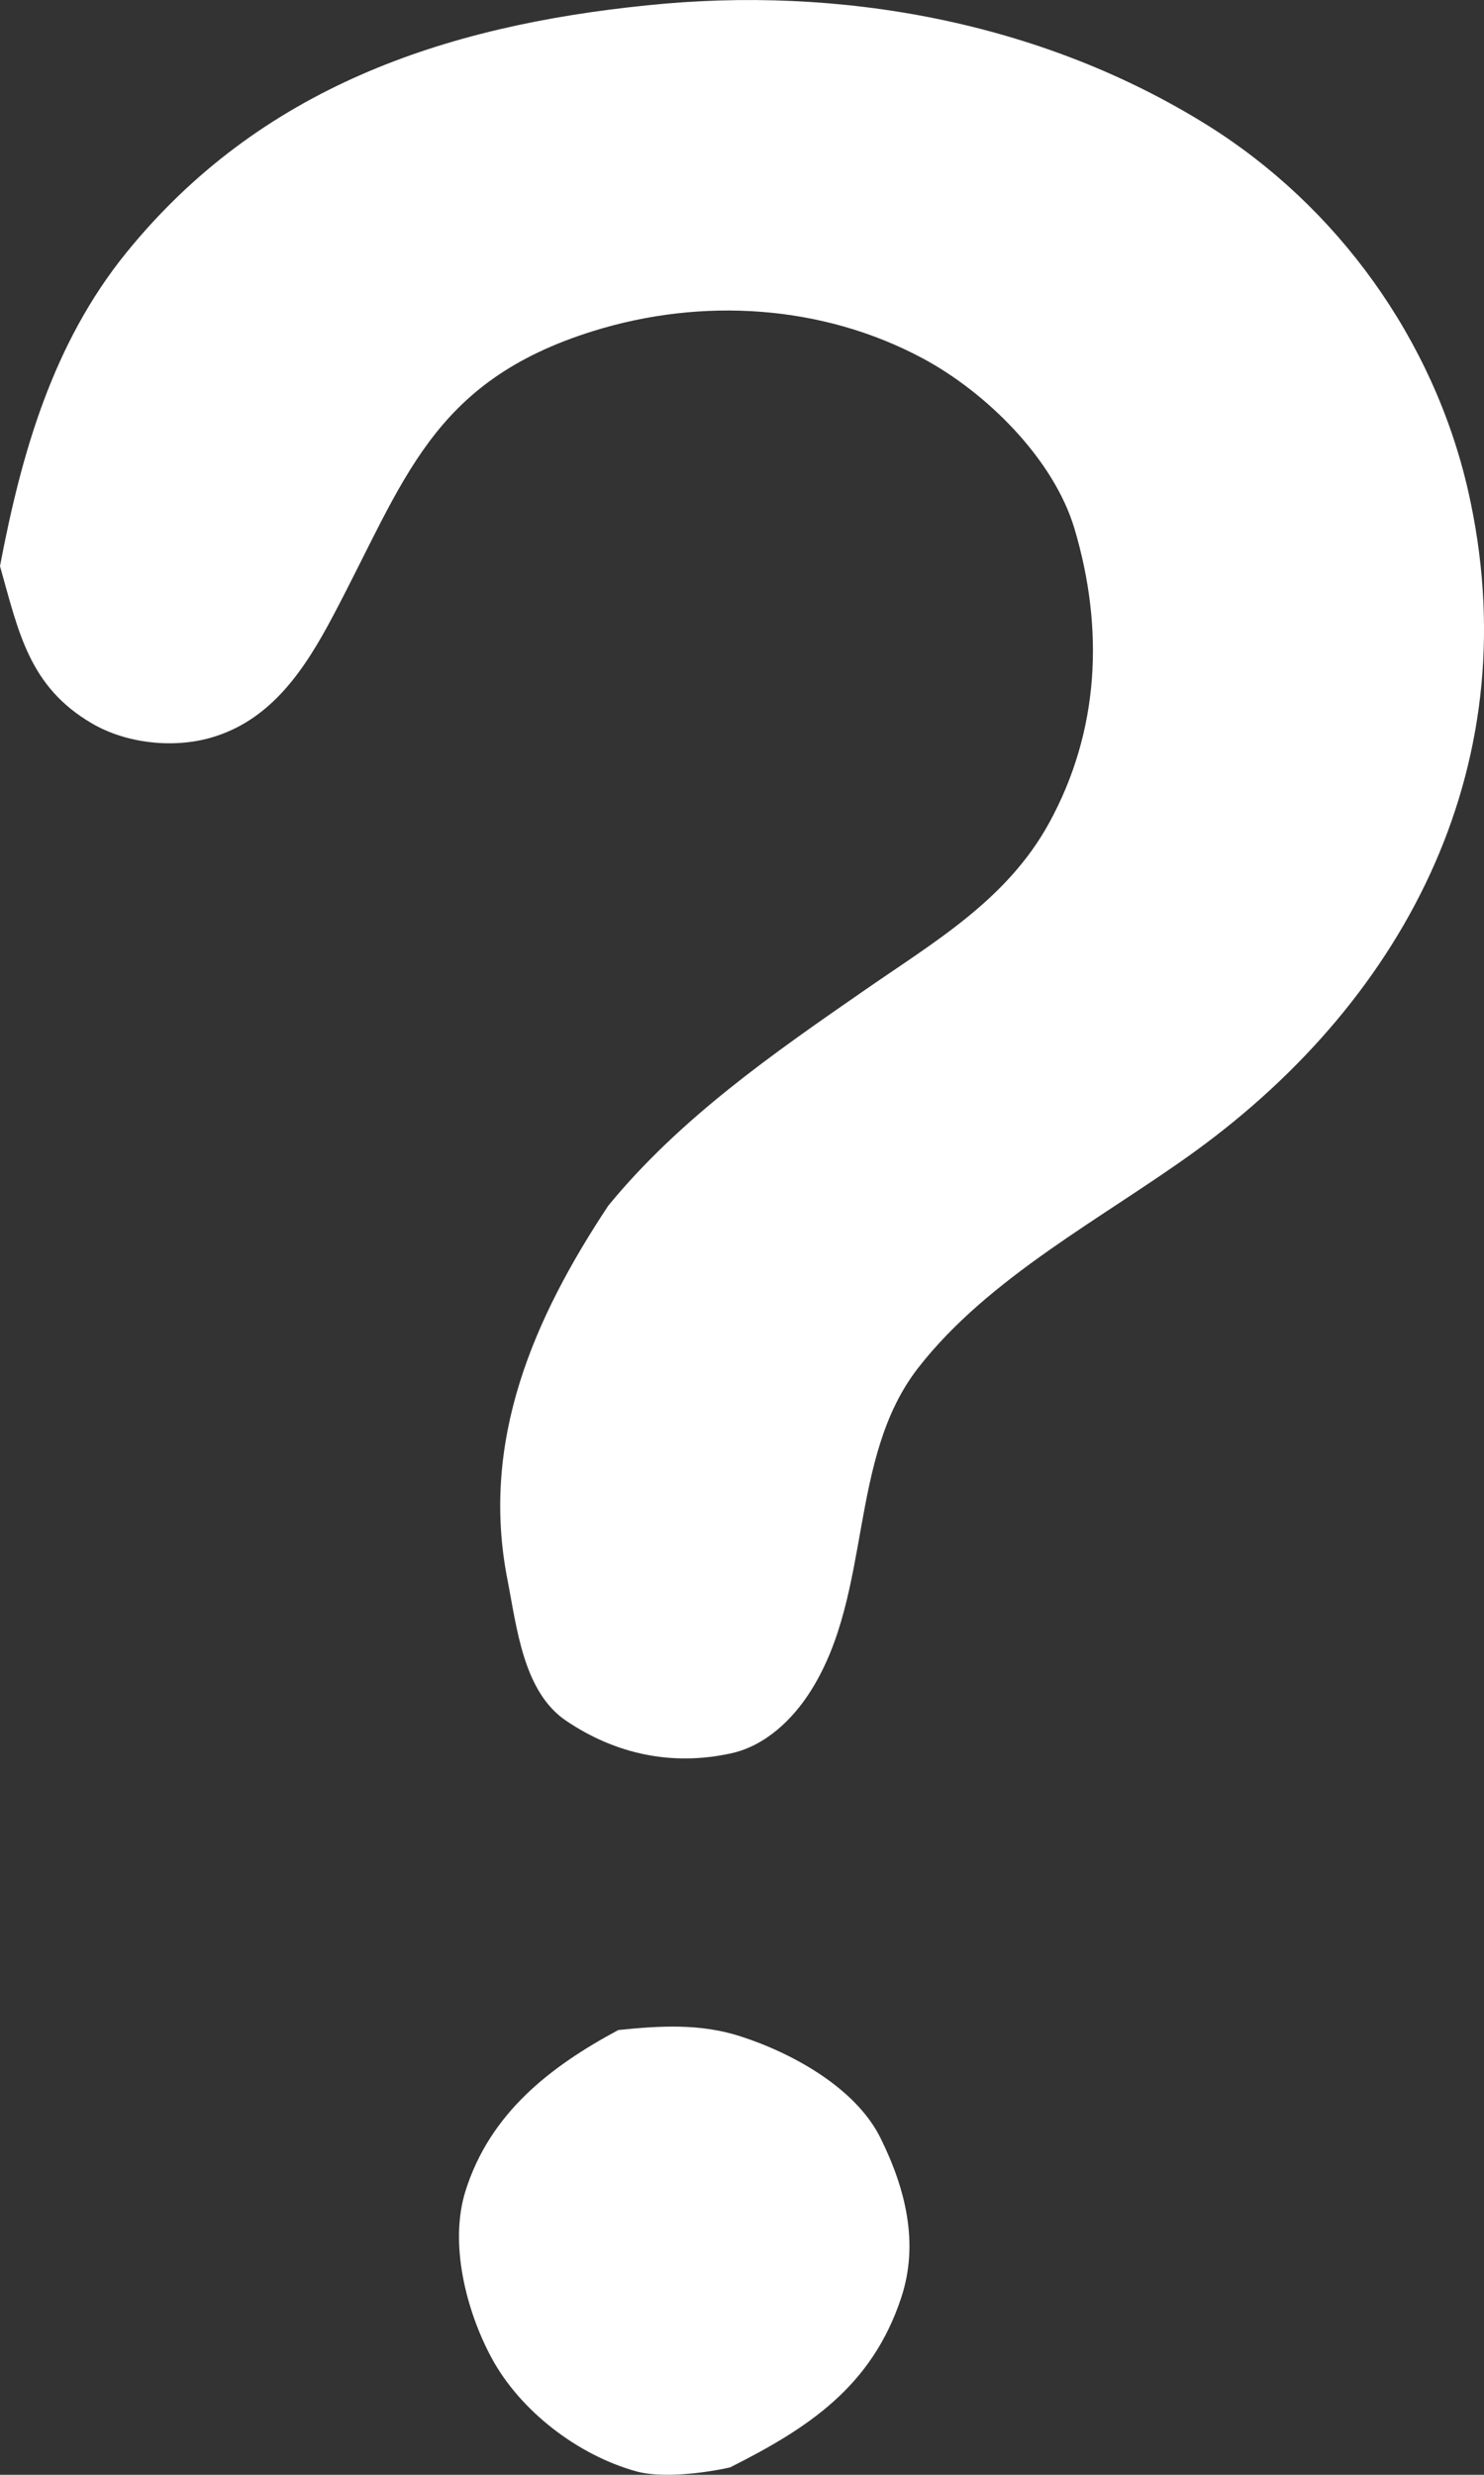 <svg xmlns="http://www.w3.org/2000/svg" width="15" height="25" viewBox="0 0 15 25" fill="none">
    <rect x="0" y="0" width="15" height="25" fill="#333333" stroke="none"/>
    <path
        d="M6.25 20.507C6.669 20.464 7.071 20.439 7.479 20.569C7.996 20.734 8.648 21.087 8.9 21.598C9.157 22.117 9.29 22.667 9.109 23.212C8.812 24.107 8.175 24.525 7.38 24.925C7.119 24.984 6.689 25.037 6.43 24.965C5.841 24.801 5.259 24.357 4.968 23.818C4.711 23.34 4.538 22.66 4.706 22.13C4.954 21.346 5.56 20.877 6.25 20.507Z"
        fill="white" />
    <path
        d="M6.54 0.054C8.488 -0.149 10.523 0.217 12.203 1.264C13.517 2.083 14.489 3.428 14.838 4.951C15.459 7.67 14.245 10.058 12.082 11.629C11.153 12.303 9.994 12.9 9.28 13.819C8.568 14.735 8.821 16.082 8.2 17.073C8.016 17.368 7.736 17.637 7.389 17.712C6.793 17.843 6.223 17.721 5.721 17.382C5.289 17.09 5.224 16.441 5.129 15.956C4.853 14.55 5.397 13.314 6.148 12.18C6.874 11.295 7.814 10.643 8.745 9.999C9.447 9.512 10.179 9.09 10.605 8.312C11.113 7.385 11.162 6.355 10.861 5.342C10.65 4.633 9.966 3.963 9.33 3.622C8.313 3.076 7.096 3.002 5.997 3.344C4.353 3.856 4.093 4.855 3.362 6.23C3.081 6.76 2.742 7.276 2.135 7.451C1.753 7.562 1.279 7.511 0.933 7.31C0.292 6.938 0.188 6.383 0 5.719C0.216 4.58 0.533 3.469 1.278 2.551C2.629 0.888 4.484 0.262 6.54 0.054Z"
        fill="white" />
</svg>